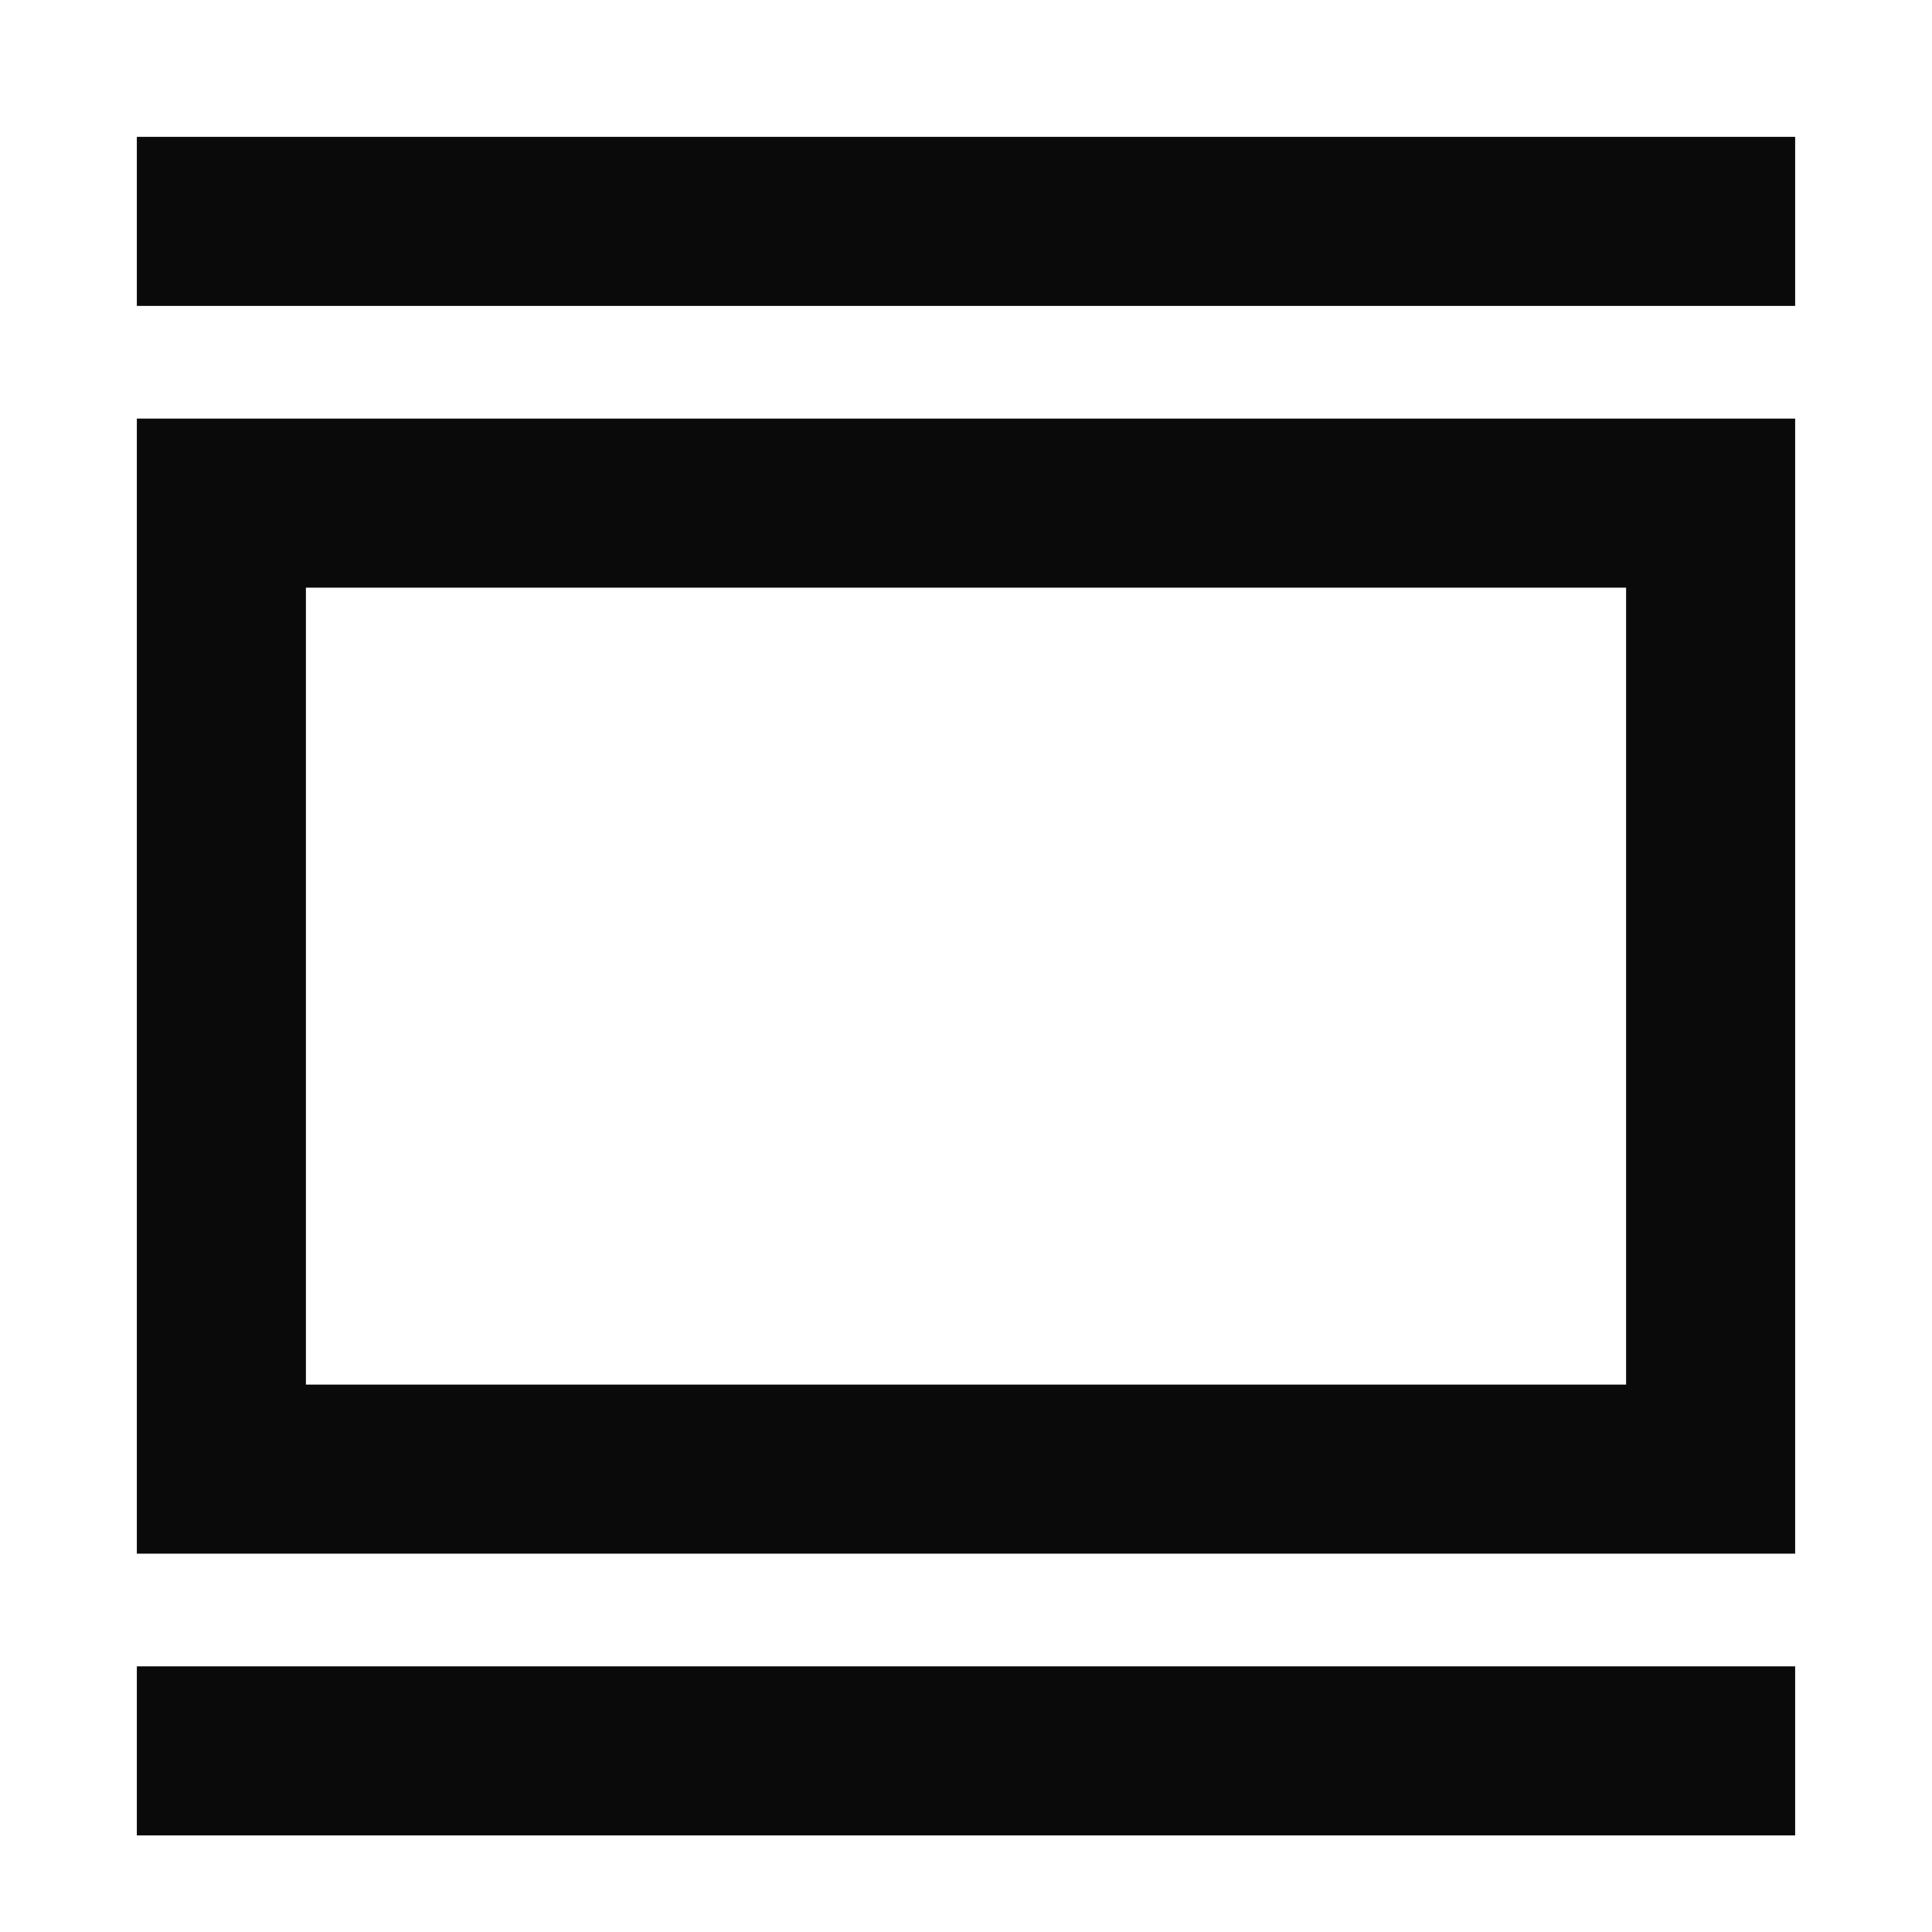 <svg width="24" height="24" viewBox="0 0 24 24" fill="none" xmlns="http://www.w3.org/2000/svg">
<path fill-rule="evenodd" clip-rule="evenodd" d="M3.5 2H2V3.5H3.5H20.5H22V2H20.5H3.5ZM3.5 21H2V22.5H3.5H20.5H22V21H20.5H3.5ZM3.5 7H20.5V17.5H3.5V7ZM2 5.5H3.5H20.5H22V7V17.5V19H20.5H3.5H2V17.5V7V5.5Z" fill="#0A0A0A"/>
<path d="M2 2V1.7H1.7V2H2ZM2 3.5H1.7V3.8H2V3.5ZM22 3.5V3.8H22.3V3.5H22ZM22 2H22.3V1.7H22V2ZM2 21V20.7H1.7V21H2ZM2 22.5H1.7V22.8H2V22.5ZM22 22.5V22.8H22.3V22.5H22ZM22 21H22.3V20.7H22V21ZM20.5 7H20.8V6.7H20.5V7ZM3.5 7V6.7H3.2V7H3.5ZM20.5 17.5V17.8H20.8V17.5H20.5ZM3.5 17.5H3.2V17.8H3.5V17.5ZM2 5.5V5.2H1.7V5.5H2ZM22 5.5H22.3V5.2H22V5.5ZM22 19V19.3H22.3V19H22ZM2 19H1.7V19.3H2V19ZM2 2.3H3.5V1.7H2V2.3ZM2.3 3.5V2H1.7V3.5H2.3ZM3.5 3.2H2V3.8H3.5V3.2ZM20.5 3.2H3.5V3.8H20.5V3.2ZM22 3.2H20.5V3.8H22V3.2ZM21.7 2V3.5H22.3V2H21.7ZM20.5 2.3H22V1.7H20.5V2.3ZM3.5 2.3H20.5V1.7H3.5V2.3ZM2 21.3H3.5V20.7H2V21.3ZM2.3 22.5V21H1.7V22.5H2.3ZM3.5 22.2H2V22.8H3.5V22.2ZM20.5 22.2H3.5V22.8H20.5V22.2ZM22 22.2H20.5V22.8H22V22.2ZM21.7 21V22.5H22.3V21H21.7ZM20.5 21.3H22V20.7H20.5V21.3ZM3.5 21.3H20.5V20.7H3.5V21.3ZM20.5 6.7H3.5V7.3H20.5V6.7ZM20.8 17.5V7H20.2V17.5H20.8ZM3.5 17.8H20.5V17.2H3.5V17.8ZM3.2 7V17.5H3.8V7H3.2ZM3.5 5.2H2V5.8H3.5V5.2ZM20.5 5.2H3.5V5.8H20.5V5.2ZM22 5.2H20.5V5.8H22V5.2ZM22.3 7V5.5H21.7V7H22.3ZM22.3 17.5V7H21.7V17.5H22.3ZM22.3 19V17.5H21.7V19H22.3ZM20.5 19.3H22V18.7H20.5V19.3ZM3.5 19.3H20.5V18.7H3.5V19.3ZM2 19.3H3.5V18.7H2V19.3ZM1.7 17.5V19H2.3V17.5H1.7ZM1.7 7V17.5H2.3V7H1.7ZM1.7 5.5V7H2.3V5.5H1.7Z" fill="#0A0A0A"/>
</svg>
